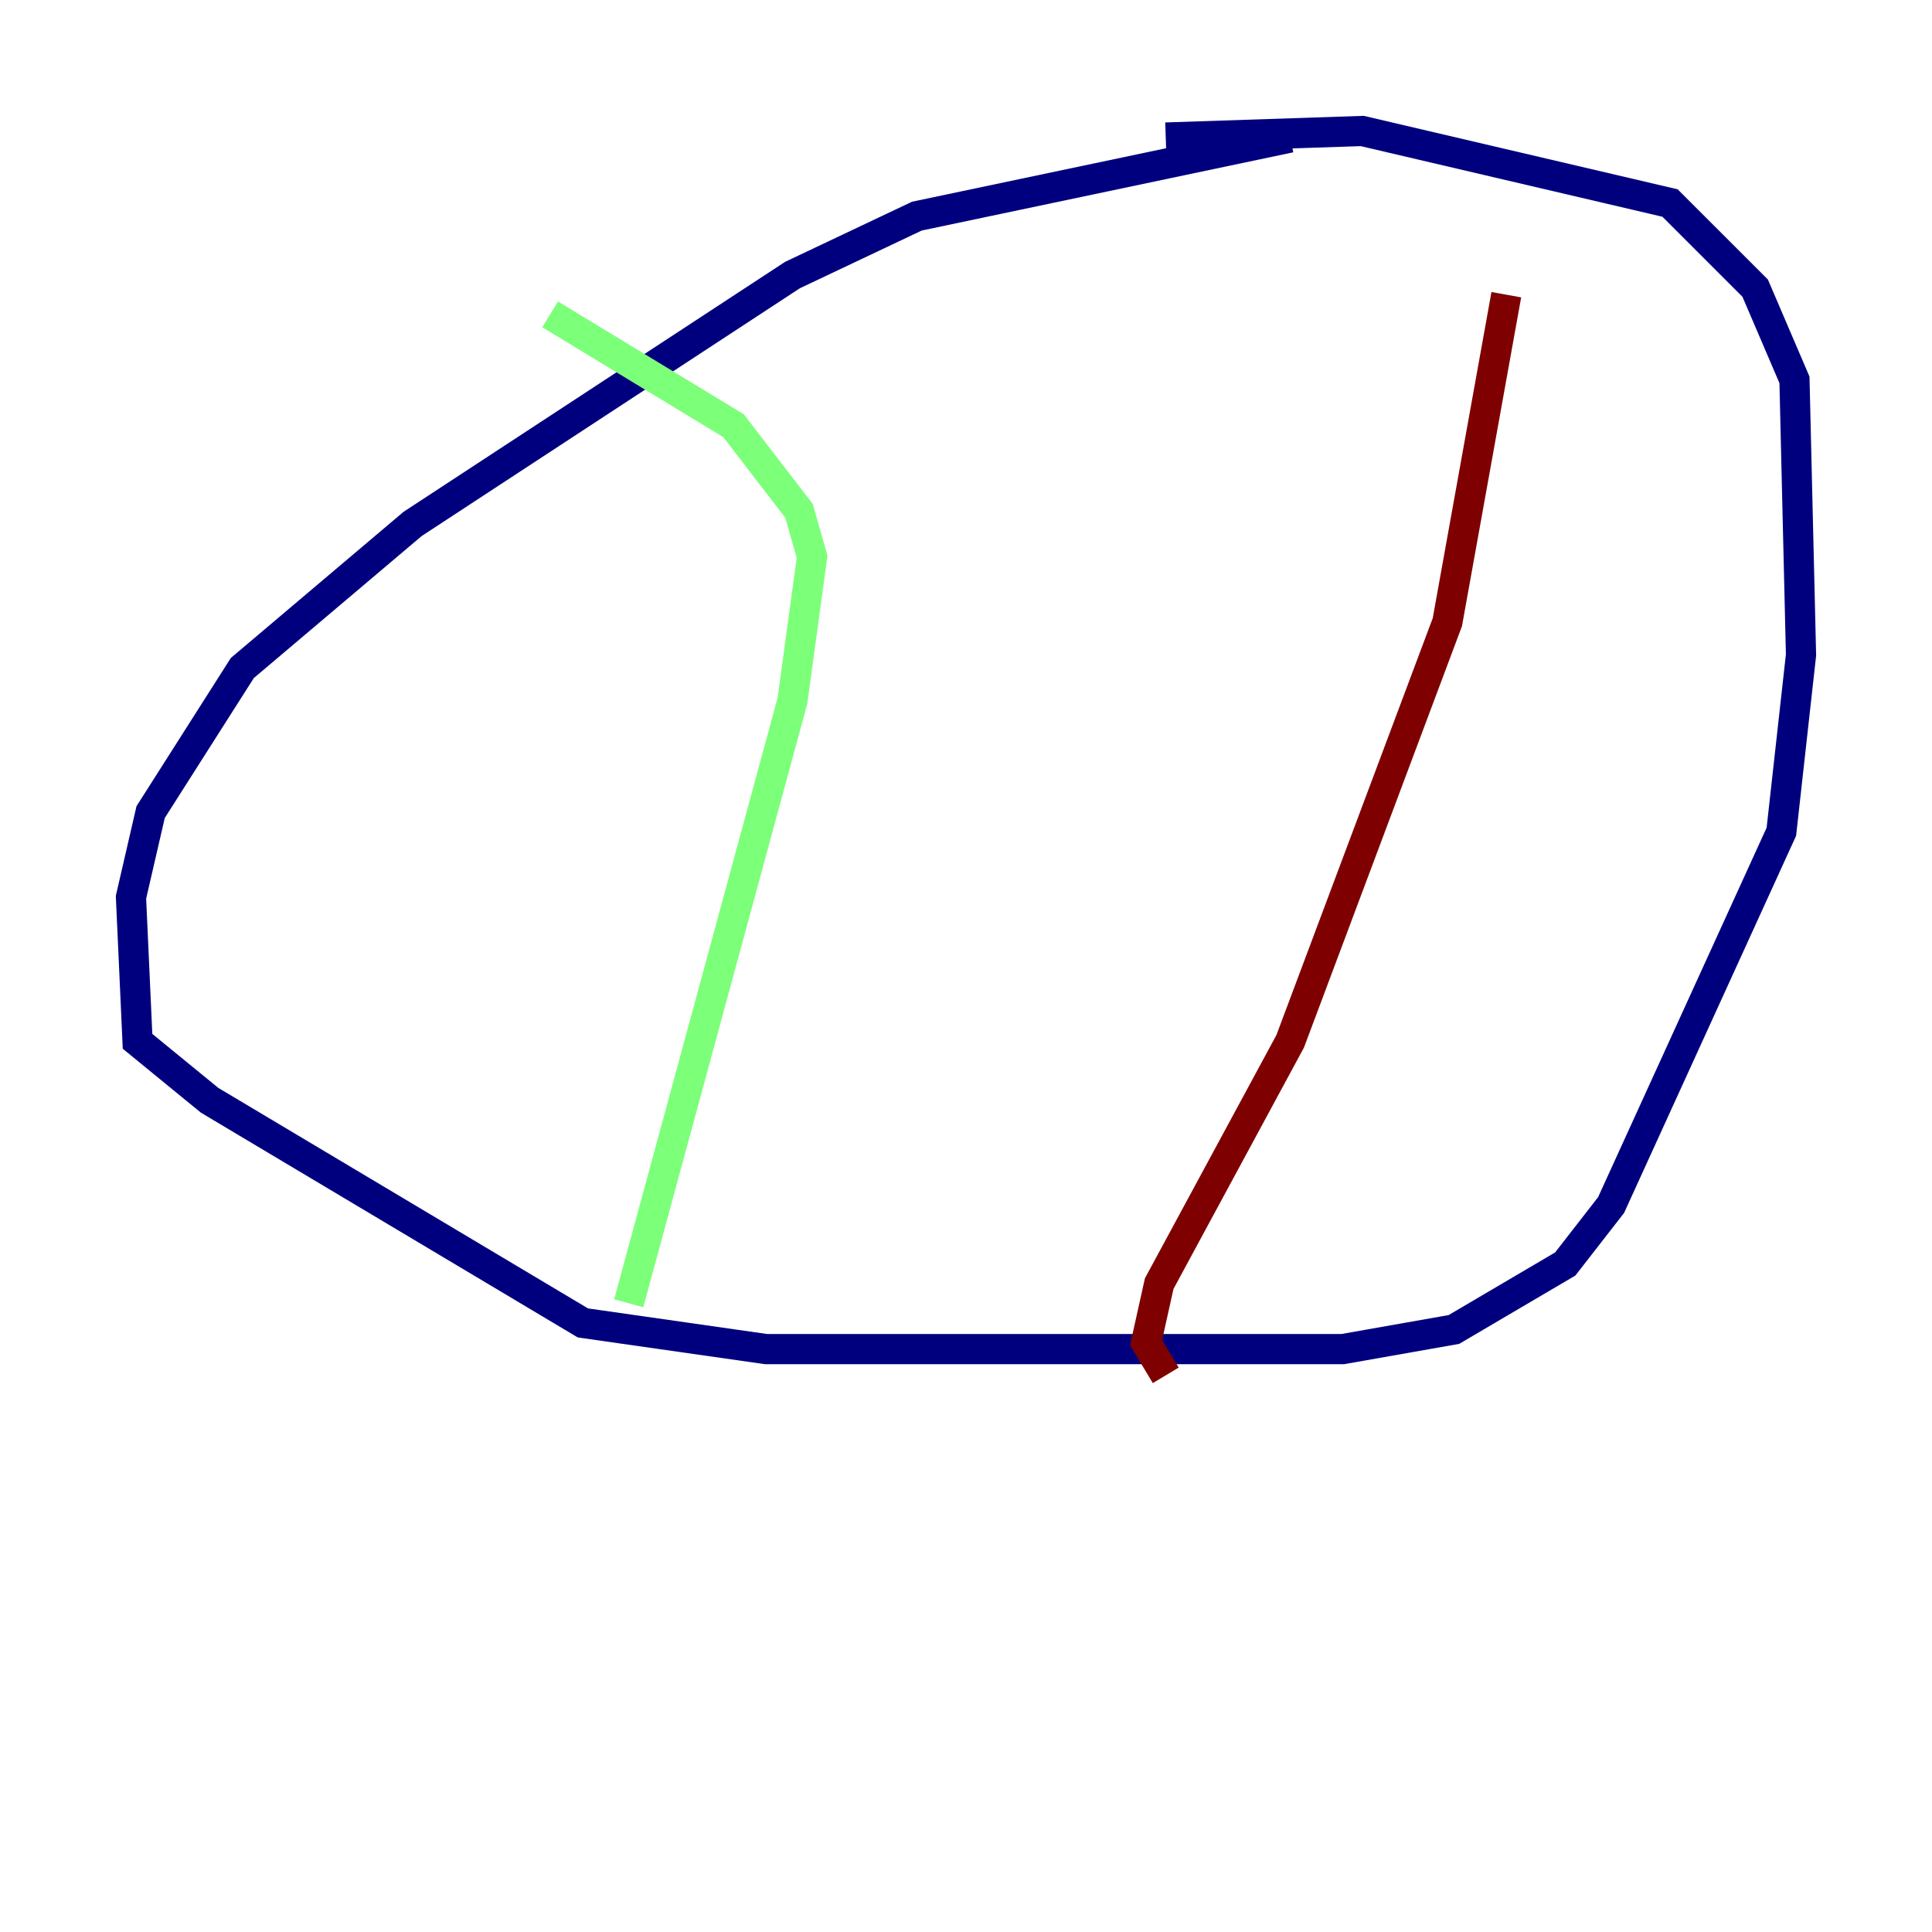 <?xml version="1.0" encoding="utf-8" ?>
<svg baseProfile="tiny" height="128" version="1.2" viewBox="0,0,128,128" width="128" xmlns="http://www.w3.org/2000/svg" xmlns:ev="http://www.w3.org/2001/xml-events" xmlns:xlink="http://www.w3.org/1999/xlink"><defs /><polyline fill="none" points="85.478,9.112 60.746,14.319 52.502,18.224 27.336,34.712 16.054,44.258 9.98,53.803 8.678,59.444 9.112,68.99 13.885,72.895 38.617,87.647 50.766,89.383 88.949,89.383 96.325,88.081 103.702,83.742 106.739,79.837 118.02,55.105 119.322,43.39 118.888,25.166 116.285,19.091 110.644,13.451 90.251,8.678 77.234,9.112" stroke="#00007f" stroke-width="2" /><polyline fill="none" points="36.447,20.827 48.597,28.203 52.936,33.844 53.803,36.881 52.502,46.427 41.654,86.346" stroke="#7cff79" stroke-width="2" /><polyline fill="none" points="99.797,19.525 95.891,41.22 85.478,68.99 76.8,85.044 75.932,88.949 77.234,91.119" stroke="#7f0000" stroke-width="2" /></svg>